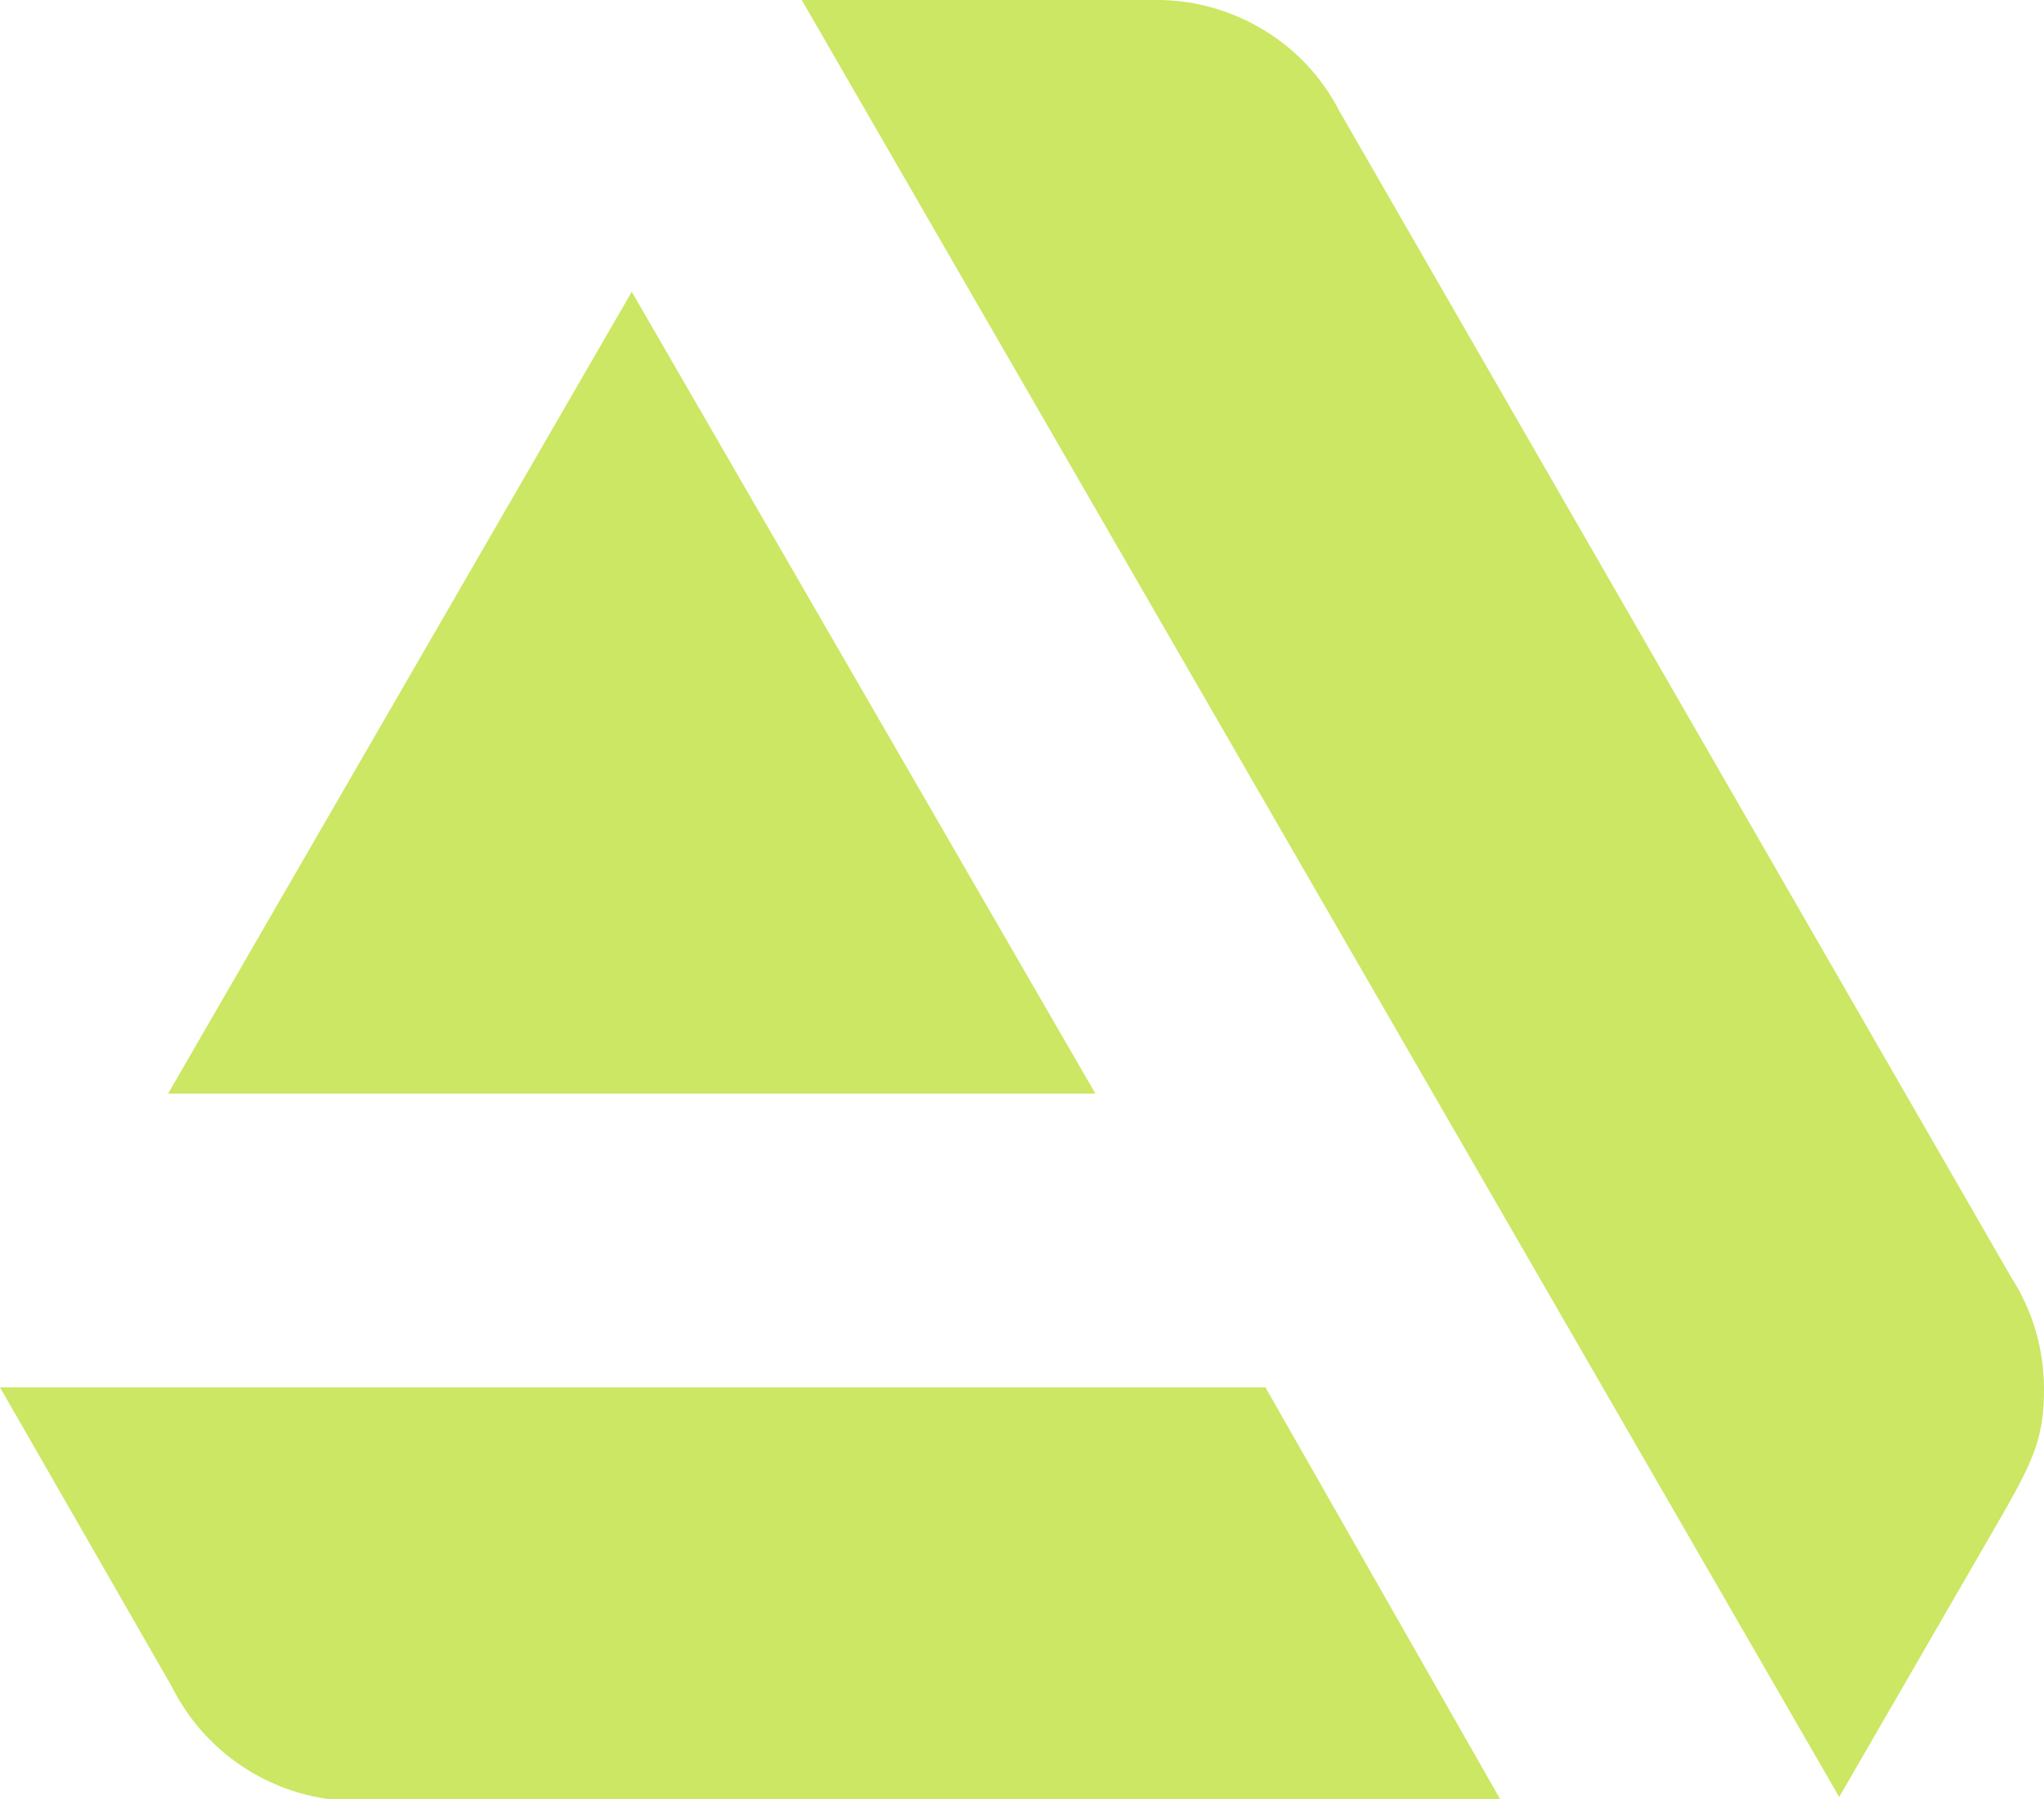 <?xml version="1.0" encoding="utf-8"?>
<!-- Generator: Adobe Illustrator 24.1.0, SVG Export Plug-In . SVG Version: 6.00 Build 0)  -->
<svg version="1.1" id="Layer_1" xmlns="http://www.w3.org/2000/svg" xmlns:xlink="http://www.w3.org/1999/xlink" x="0px" y="0px"
	 viewBox="0 0 105.8 93.1" style="enable-background:new 0 0 105.8 93.1;" xml:space="preserve">
<style type="text/css">
	.st0{fill:#CBE763;}
</style>
<g id="Layer_2_1_">
	<g id="Layer_1-2">
		<path class="st0" d="M0,71.8l8.9,15.5l0,0c1.8,3.6,5.5,5.9,9.5,5.9h59.3L65.5,71.8H0z"/>
		<path class="st0" d="M105.8,71.9c0-2.1-0.6-4.1-1.7-5.8L69.3,5.7C67.5,2.2,63.8,0,59.9,0H41.5l53.7,93l8.5-14.7
			C105.3,75.5,105.8,74.3,105.8,71.9z"/>
		<polygon class="st0" points="56.7,56.6 32.7,15.1 8.7,56.6 		"/>
	</g>
</g>
</svg>
